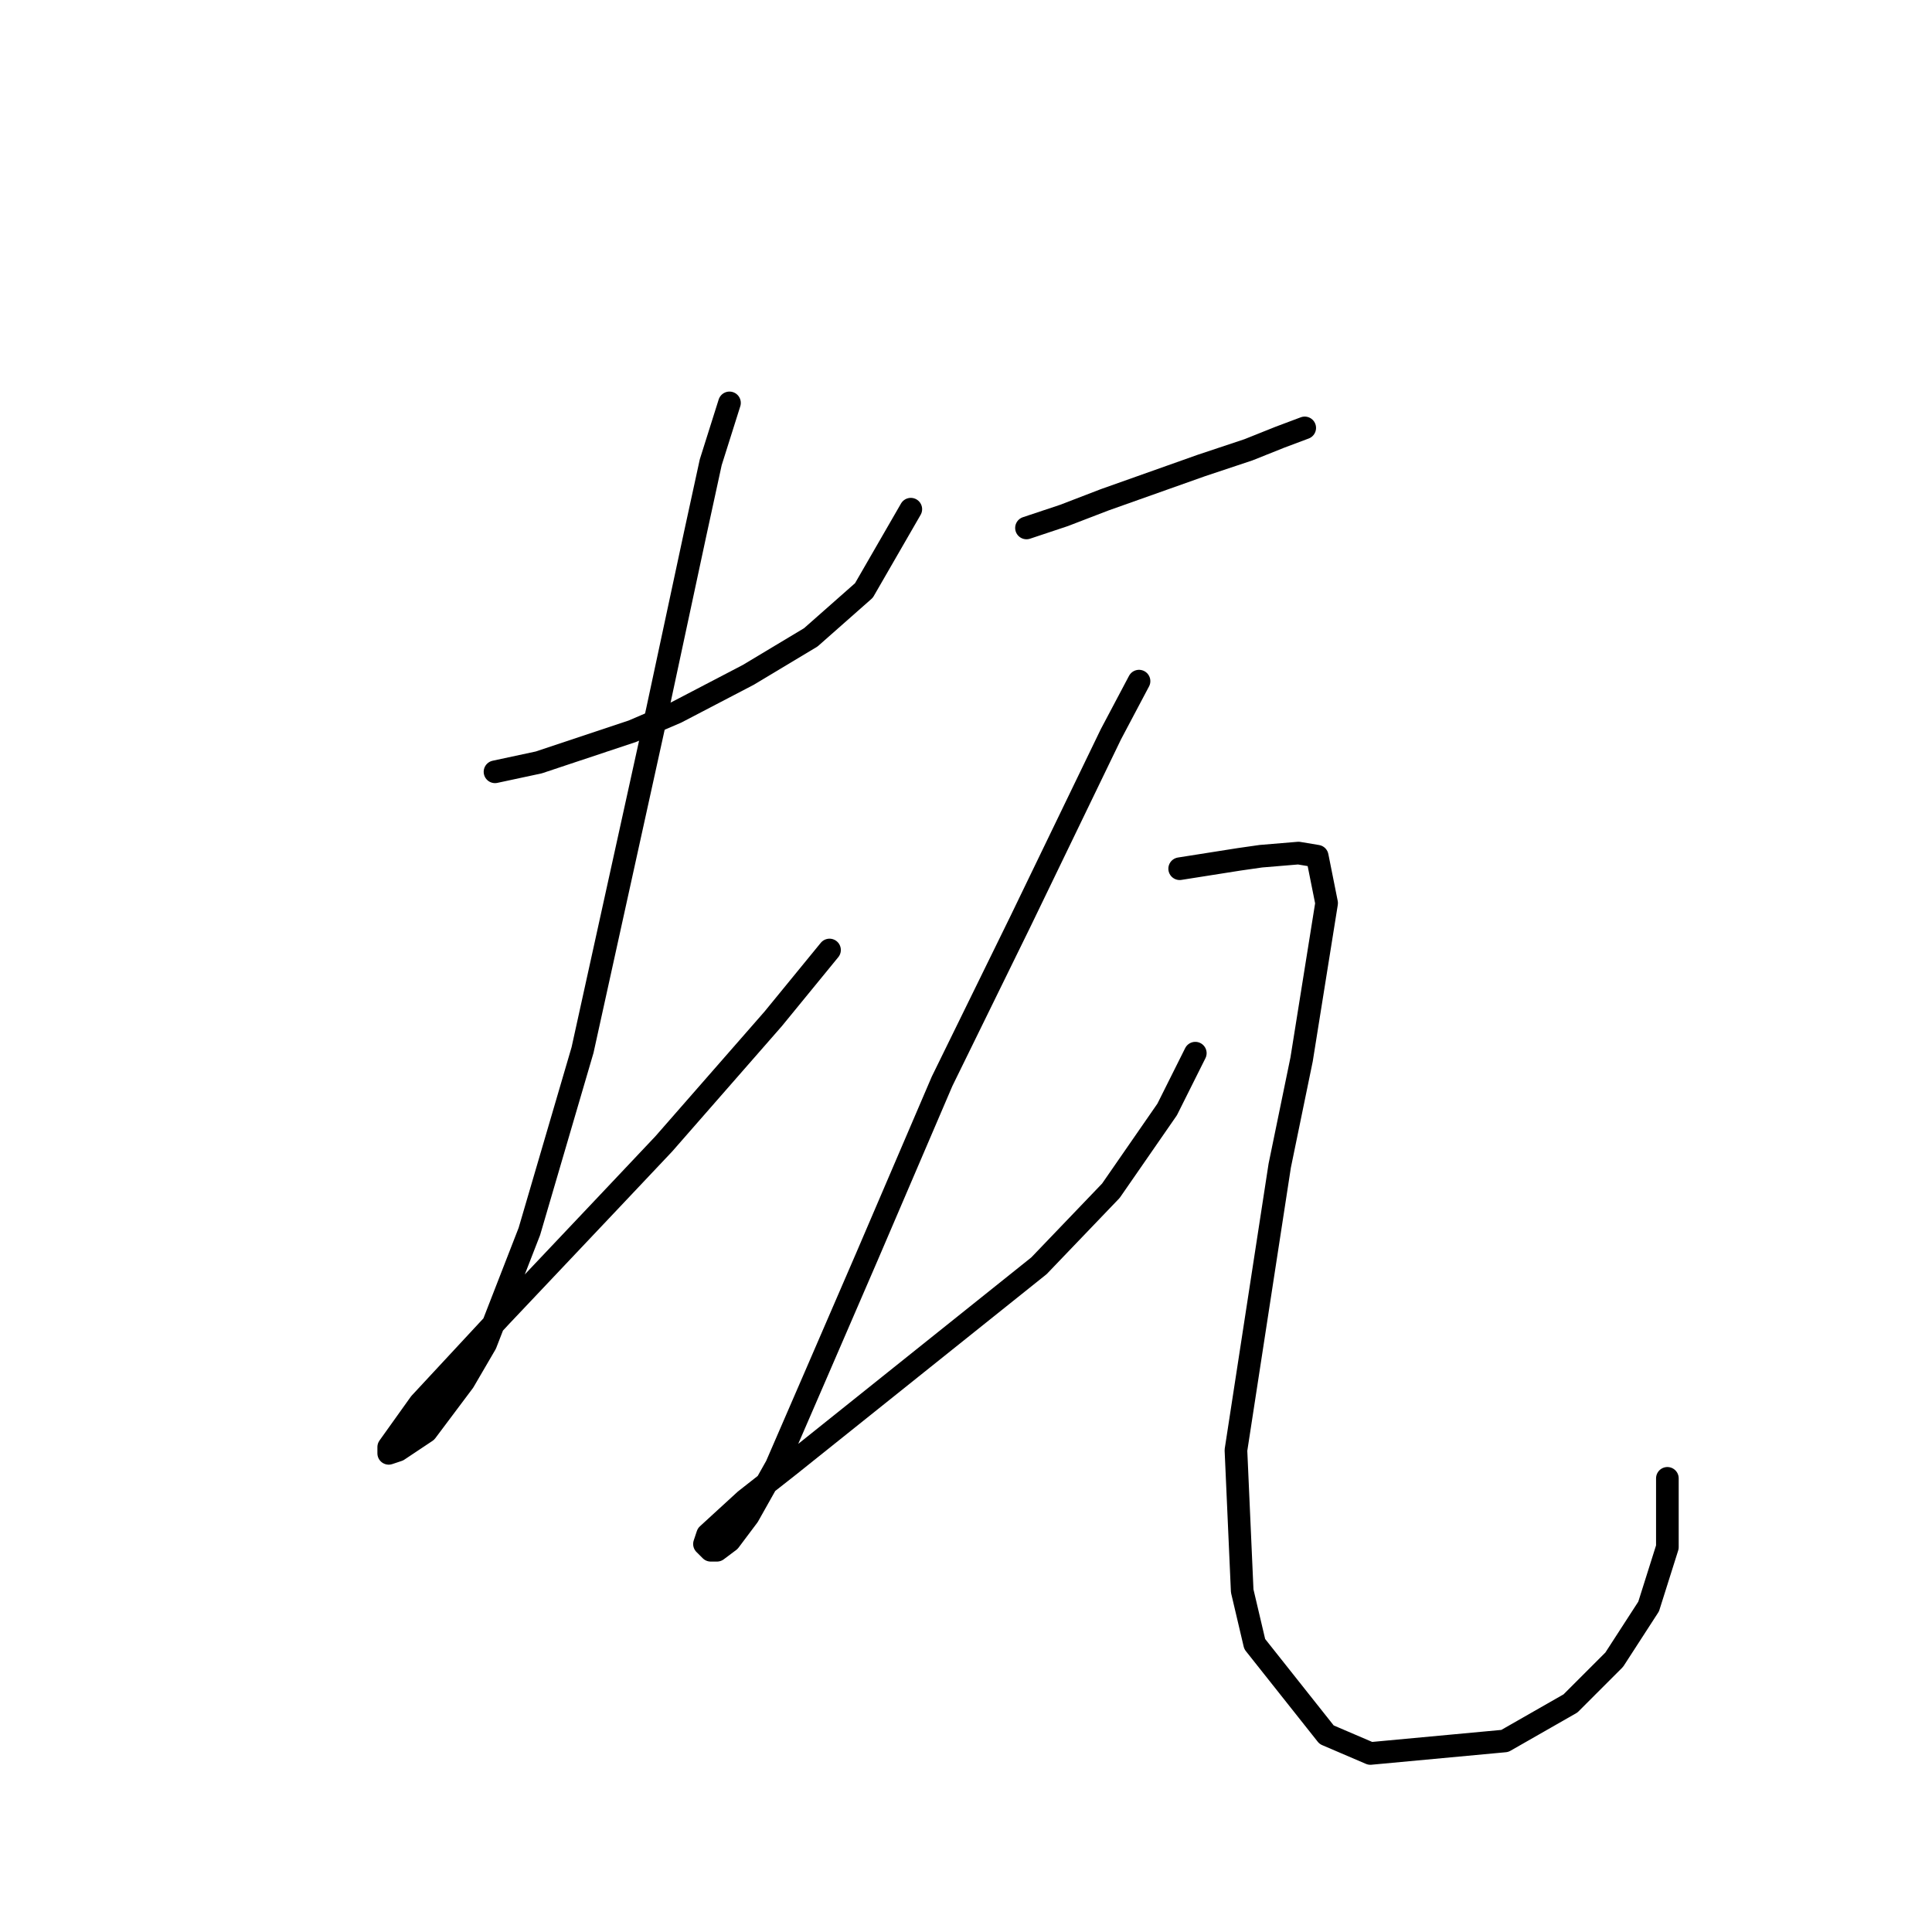 <?xml version="1.0" standalone="no"?>
    <svg width="256" height="256" xmlns="http://www.w3.org/2000/svg" version="1.1">
    <polyline stroke="black" stroke-width="3" stroke-linecap="round" fill="transparent" stroke-linejoin="round" points="65.591 102.268 71.391 101.025 83.818 96.882 89.618 94.397 99.146 89.426 107.431 84.455 114.473 78.241 120.687 67.47 120.687 67.47 " />
        <polyline stroke="black" stroke-width="3" stroke-linecap="round" fill="transparent" stroke-linejoin="round" points="96.66 53.386 94.175 61.257 92.104 70.784 87.133 93.983 77.19 139.136 70.148 163.163 64.349 178.076 61.449 183.047 56.478 189.675 52.749 192.161 51.507 192.575 51.507 191.746 55.649 185.947 66.42 174.348 80.919 159.02 87.961 151.564 102.46 134.994 109.916 125.88 109.916 125.88 " />
        <polyline stroke="black" stroke-width="3" stroke-linecap="round" fill="transparent" stroke-linejoin="round" points="136.014 69.956 140.985 68.299 146.371 66.228 159.213 61.671 165.426 59.6 169.569 57.943 172.883 56.7 172.883 56.7 " />
        <polyline stroke="black" stroke-width="3" stroke-linecap="round" fill="transparent" stroke-linejoin="round" points="150.927 90.254 147.199 97.297 135.186 122.152 124.83 143.279 114.887 166.477 108.259 181.804 102.874 194.232 99.146 200.86 96.66 204.174 95.003 205.417 94.175 205.417 93.346 204.588 93.76 203.345 98.732 198.789 104.531 194.232 125.244 177.662 137.671 167.72 147.199 157.778 154.656 147.007 158.384 139.55 158.384 139.55 " />
        <polyline stroke="black" stroke-width="3" stroke-linecap="round" fill="transparent" stroke-linejoin="round" points="156.313 115.109 164.184 113.867 167.083 113.452 172.054 113.038 174.54 113.452 175.783 119.666 172.469 140.379 169.569 154.464 163.769 192.161 164.598 210.802 166.255 217.844 175.783 229.858 181.582 232.343 199.395 230.686 208.094 225.715 213.894 219.915 218.451 212.873 220.936 205.002 220.936 195.889 220.936 195.889 " />
        </svg>